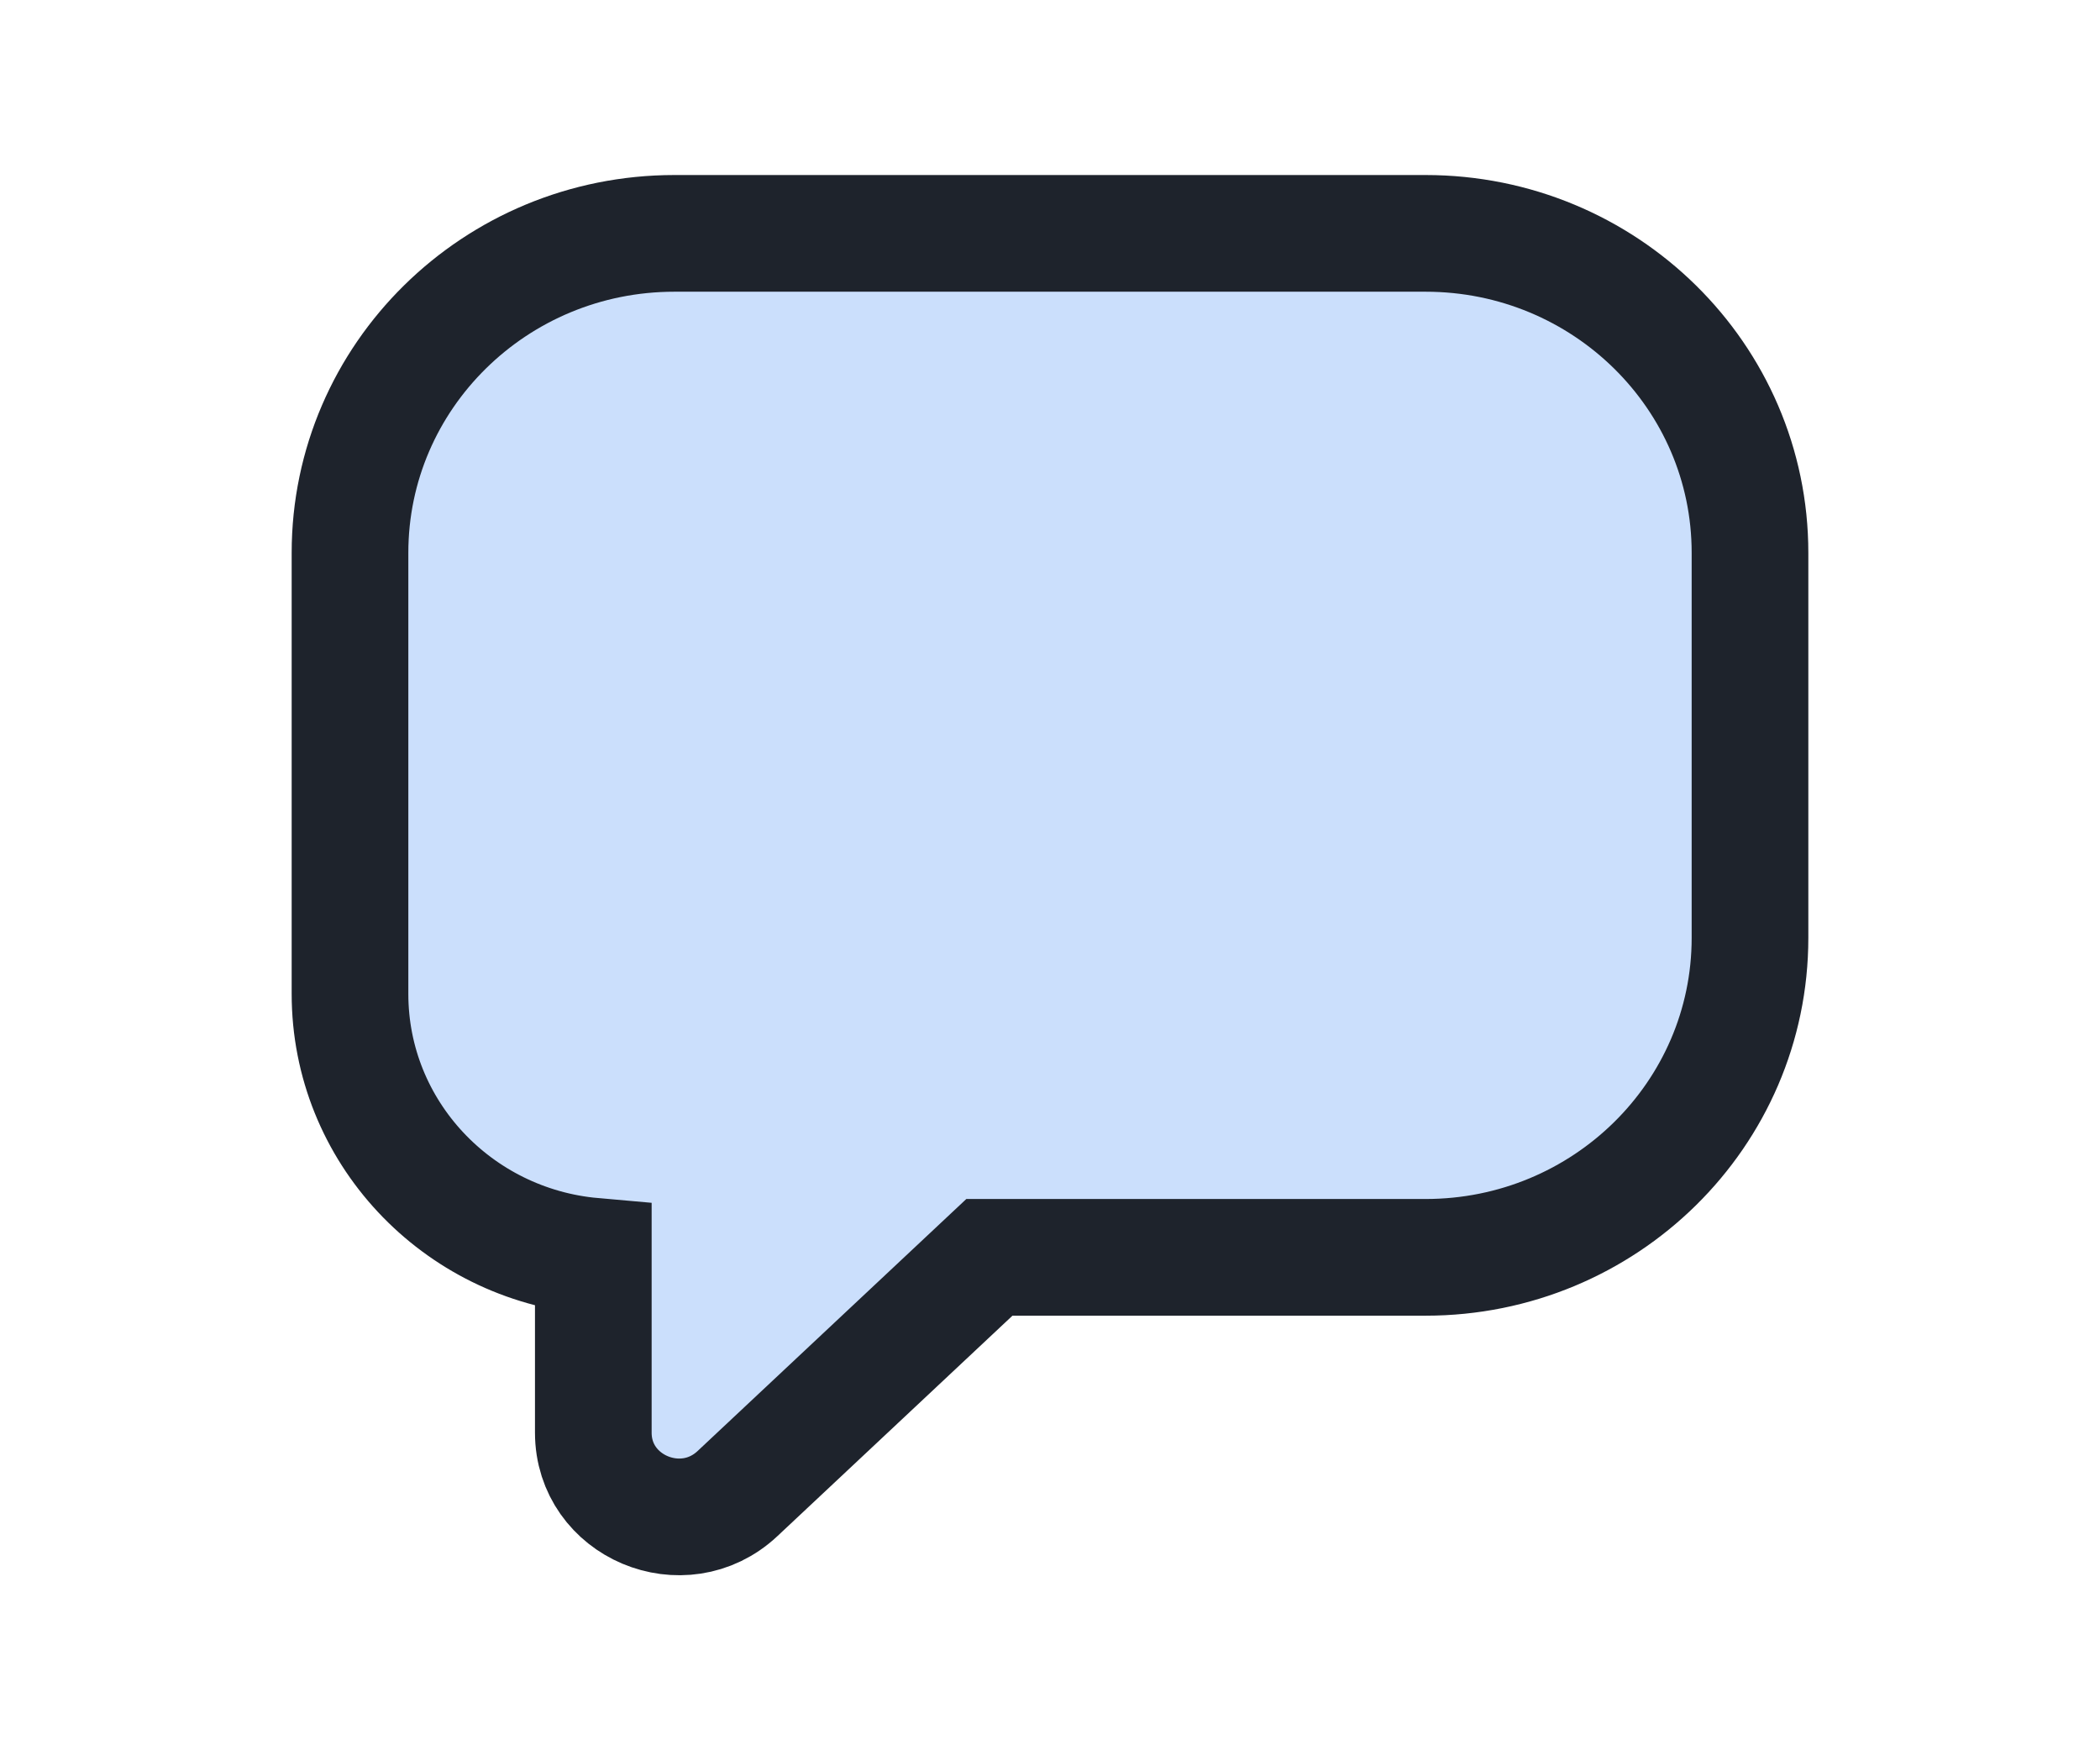 <svg width="36" height="30" viewBox="0 0 36 30" fill="none" xmlns="http://www.w3.org/2000/svg">
<path fill-rule="evenodd" clip-rule="evenodd" d="M6 9.475C6 6.451 8.49 4 11.561 4H24.439C27.51 4 30 6.451 30 9.475V16.075C30 19.099 27.51 21.551 24.439 21.551H16.961L12.643 25.6C11.712 26.473 10.171 25.823 10.171 24.556V21.532C7.833 21.326 6 19.392 6 17.036V9.475Z" fill="#CBDFFC" stroke="#1E232C" stroke-width="2"/>
</svg>
